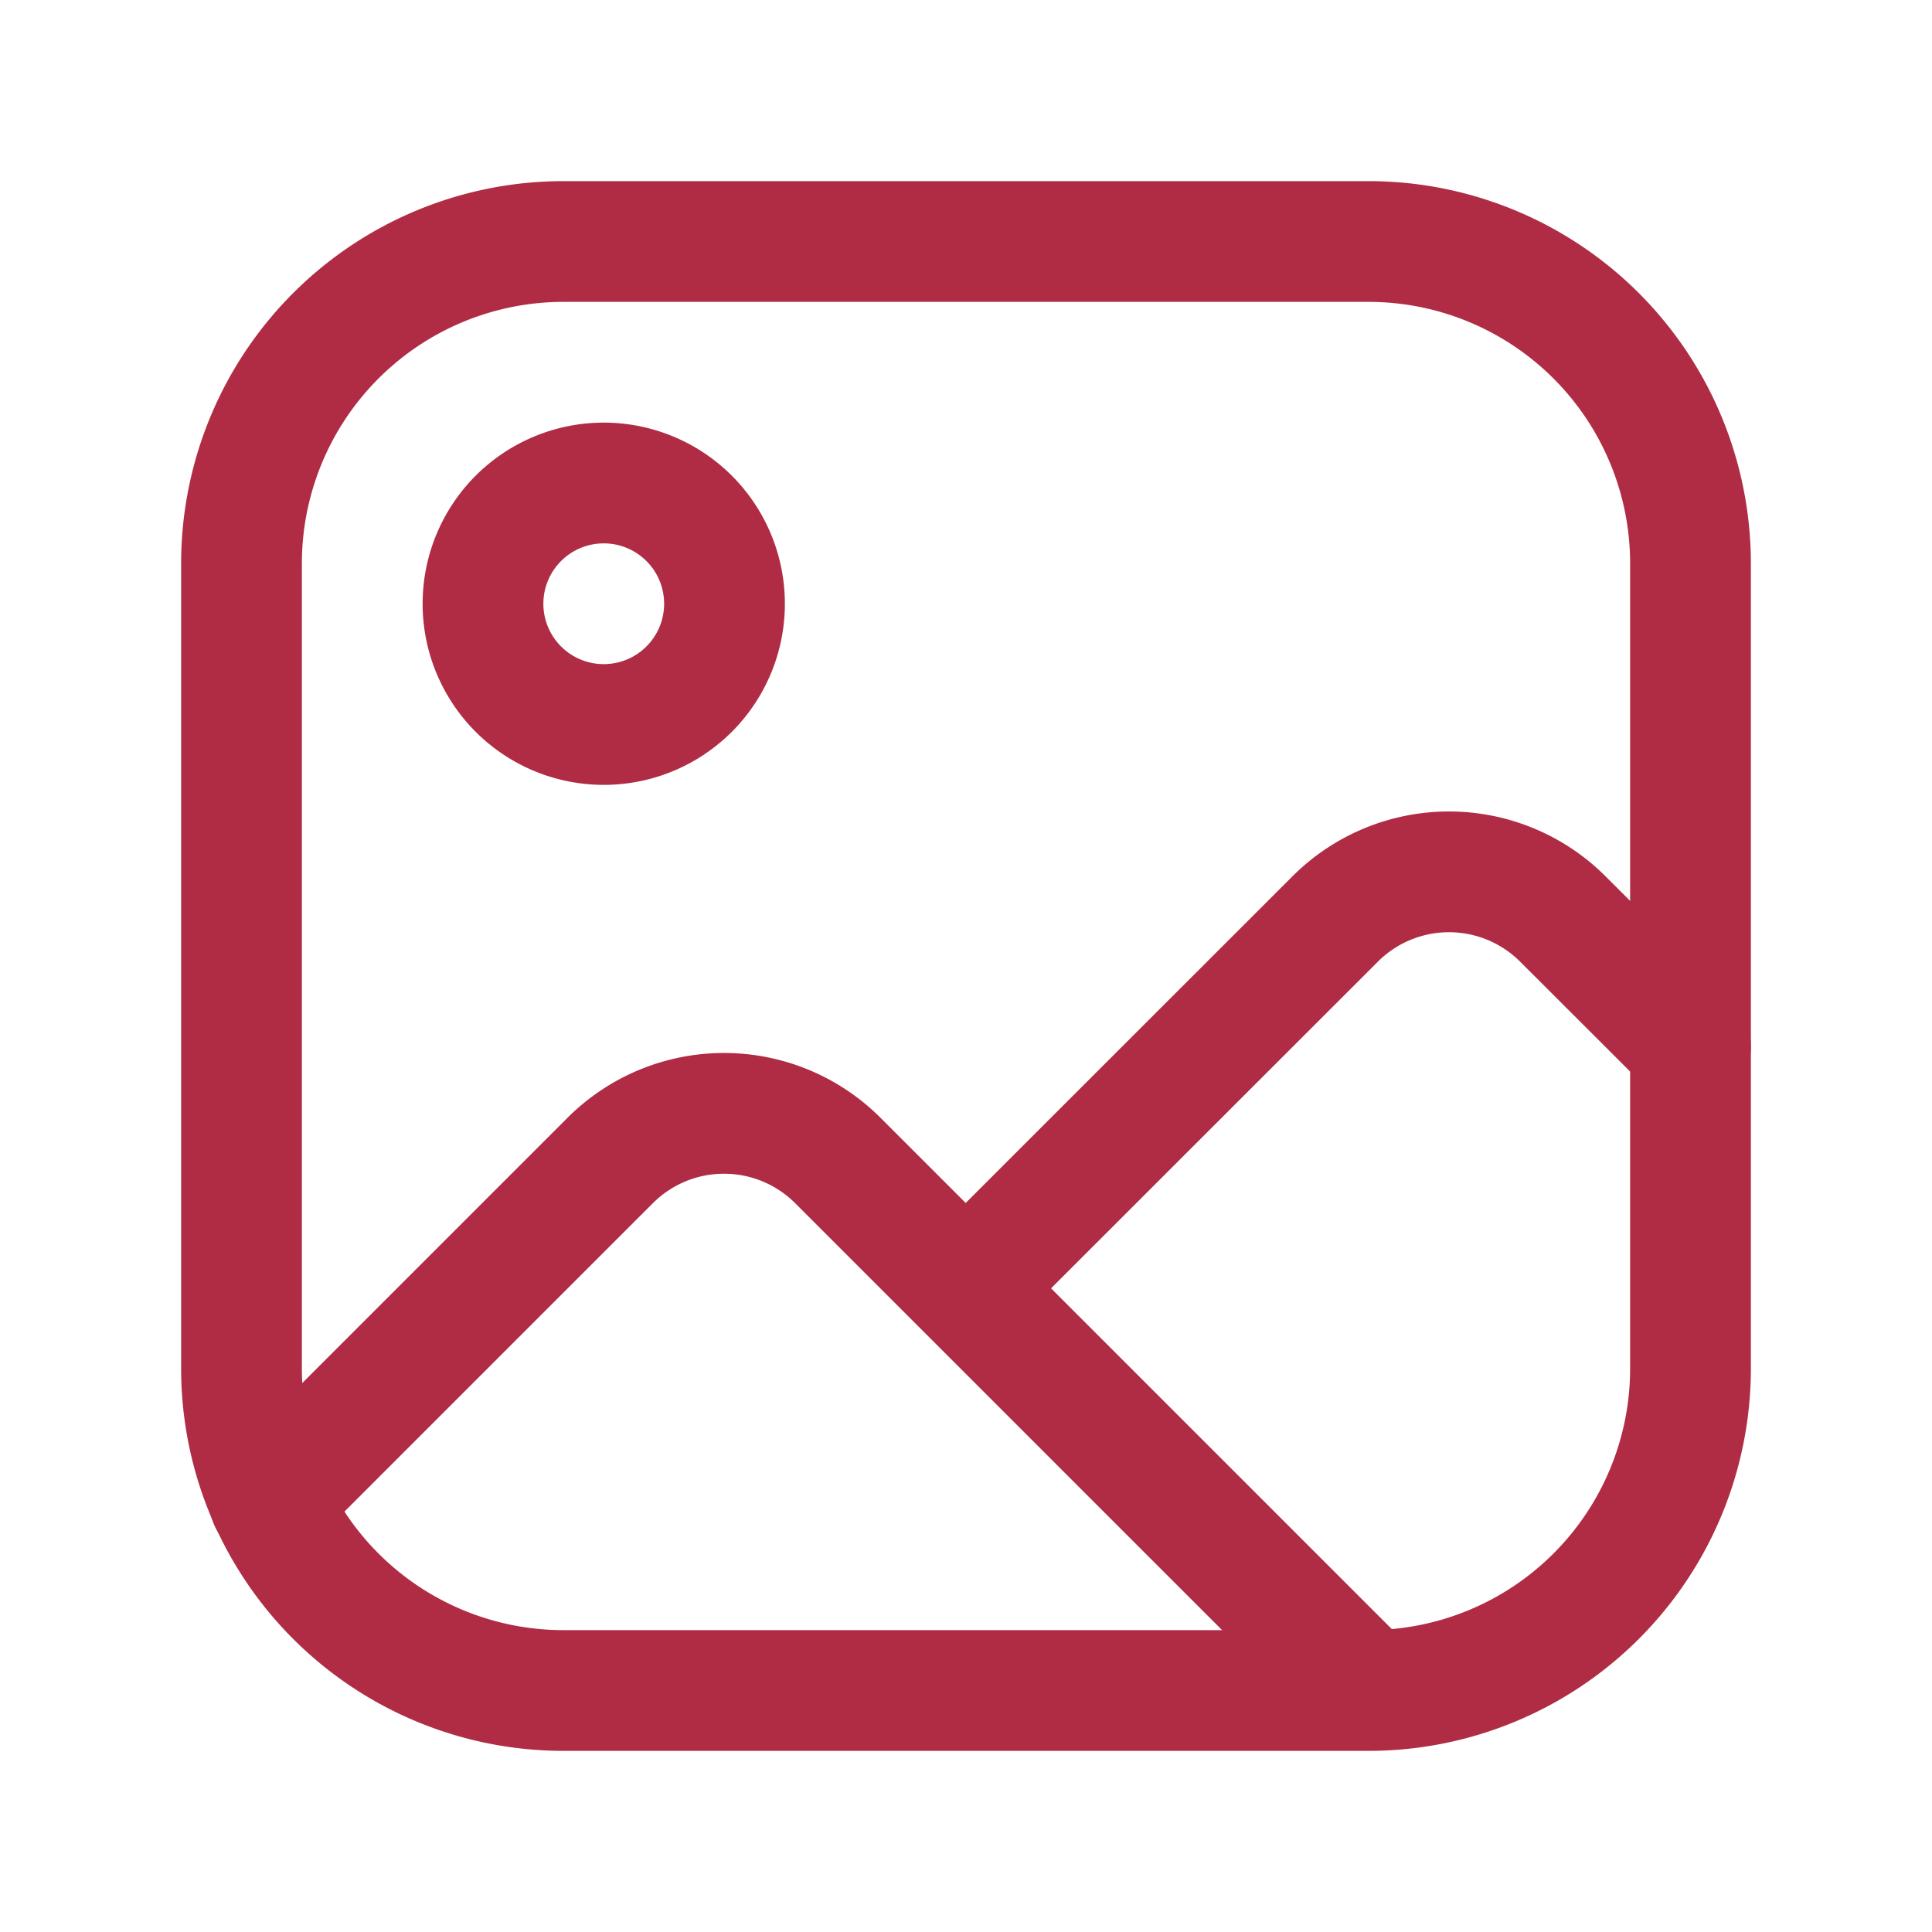 <svg xmlns="http://www.w3.org/2000/svg" width="24" height="24" viewBox="0 0 24 24"><g><g><g><g><path fill="none" stroke="#b02c44" stroke-linecap="round" stroke-linejoin="round" stroke-miterlimit="20" stroke-width="1.5" d="M3 7v0a4 4 0 0 1 4-4h10v0a4 4 0 0 1 4 4v10a4 4 0 0 1-4 4H7v0a4 4 0 0 1-4-4v0z"/></g><g><path fill="none" stroke="#b02c44" stroke-linecap="round" stroke-linejoin="round" stroke-miterlimit="20" stroke-width="1.5" d="M12 16v0l4.586-4.584v0a2 2 0 0 1 2.828 0L21 13v0"/></g><g><path fill="none" stroke="#b02c44" stroke-linecap="round" stroke-linejoin="round" stroke-miterlimit="20" stroke-width="1.5" d="M7.5 9a1.5 1.5 0 1 0 0-3 1.5 1.5 0 0 0 0 3z"/></g><g><path fill="none" stroke="#b02c44" stroke-linecap="round" stroke-linejoin="round" stroke-miterlimit="20" stroke-width="1.5" d="M3.35 18.646v0l4.23-4.23v0a2 2 0 0 1 2.828 0l6.417 6.417v0"/></g></g><g/></g></g></svg>